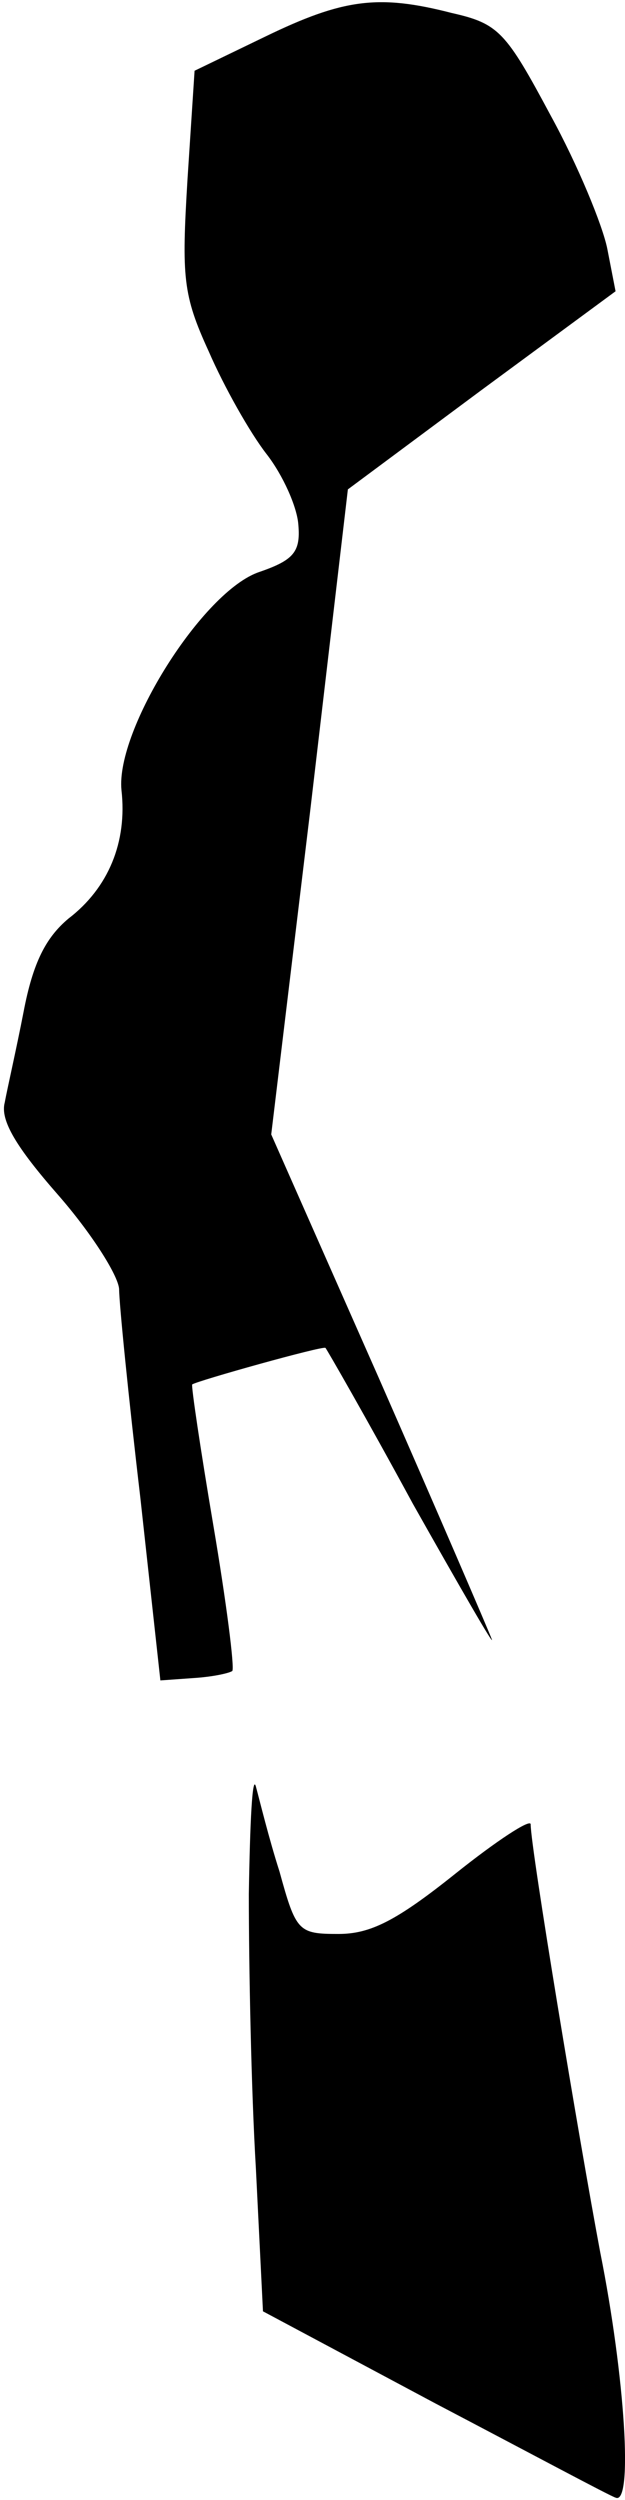 <?xml version="1.0" standalone="no"?>
<!DOCTYPE svg PUBLIC "-//W3C//DTD SVG 20010904//EN"
 "http://www.w3.org/TR/2001/REC-SVG-20010904/DTD/svg10.dtd">
<svg version="1.0" xmlns="http://www.w3.org/2000/svg"
 width="53pt" height="212pt" viewBox="0 0 53 212"
 preserveAspectRatio="xMidYMid meet">
<g transform="translate(0,212) scale(0.1,-0.1)"
fill="#000000" stroke="none">
<path fill="#000000" stroke="none" d="M225 2089 l-60 -29 -6 -92 c-5 -83 -4
-98 18 -146 13 -30 35 -69 49 -87 14 -18 26 -45 27 -60 2 -23 -4 -30 -33 -40
-48 -16 -122 -134 -117 -185 5 -44 -11 -83 -45 -109 -19 -16 -30 -37 -38 -79
-6 -31 -14 -66 -16 -77 -4 -15 10 -38 45 -78 28 -32 51 -68 52 -80 0 -12 8
-92 18 -177 l17 -155 28 2 c16 1 30 4 33 6 2 3 -5 58 -16 123 -11 65 -19 119
-18 120 4 3 111 33 113 31 1 -1 35 -60 74 -132 40 -71 70 -123 67 -115 -3 8
-46 108 -96 222 l-91 206 33 274 32 273 113 84 114 84 -7 36 c-4 20 -25 71
-48 113 -38 71 -44 78 -84 87 -62 16 -92 12 -158 -20z"/>
<path fill="#000000" stroke="none" d="M211 514 c0 -61 2 -166 6 -233 l6 -121
146 -78 c80 -42 149 -79 153 -80 15 -7 8 103 -13 208 -18 96 -59 343 -59 363
0 5 -29 -14 -64 -42 -50 -40 -72 -51 -99 -51 -34 0 -36 2 -50 53 -9 28 -17 61
-20 72 -3 11 -5 -30 -6 -91z"/>
</g>
</svg>
